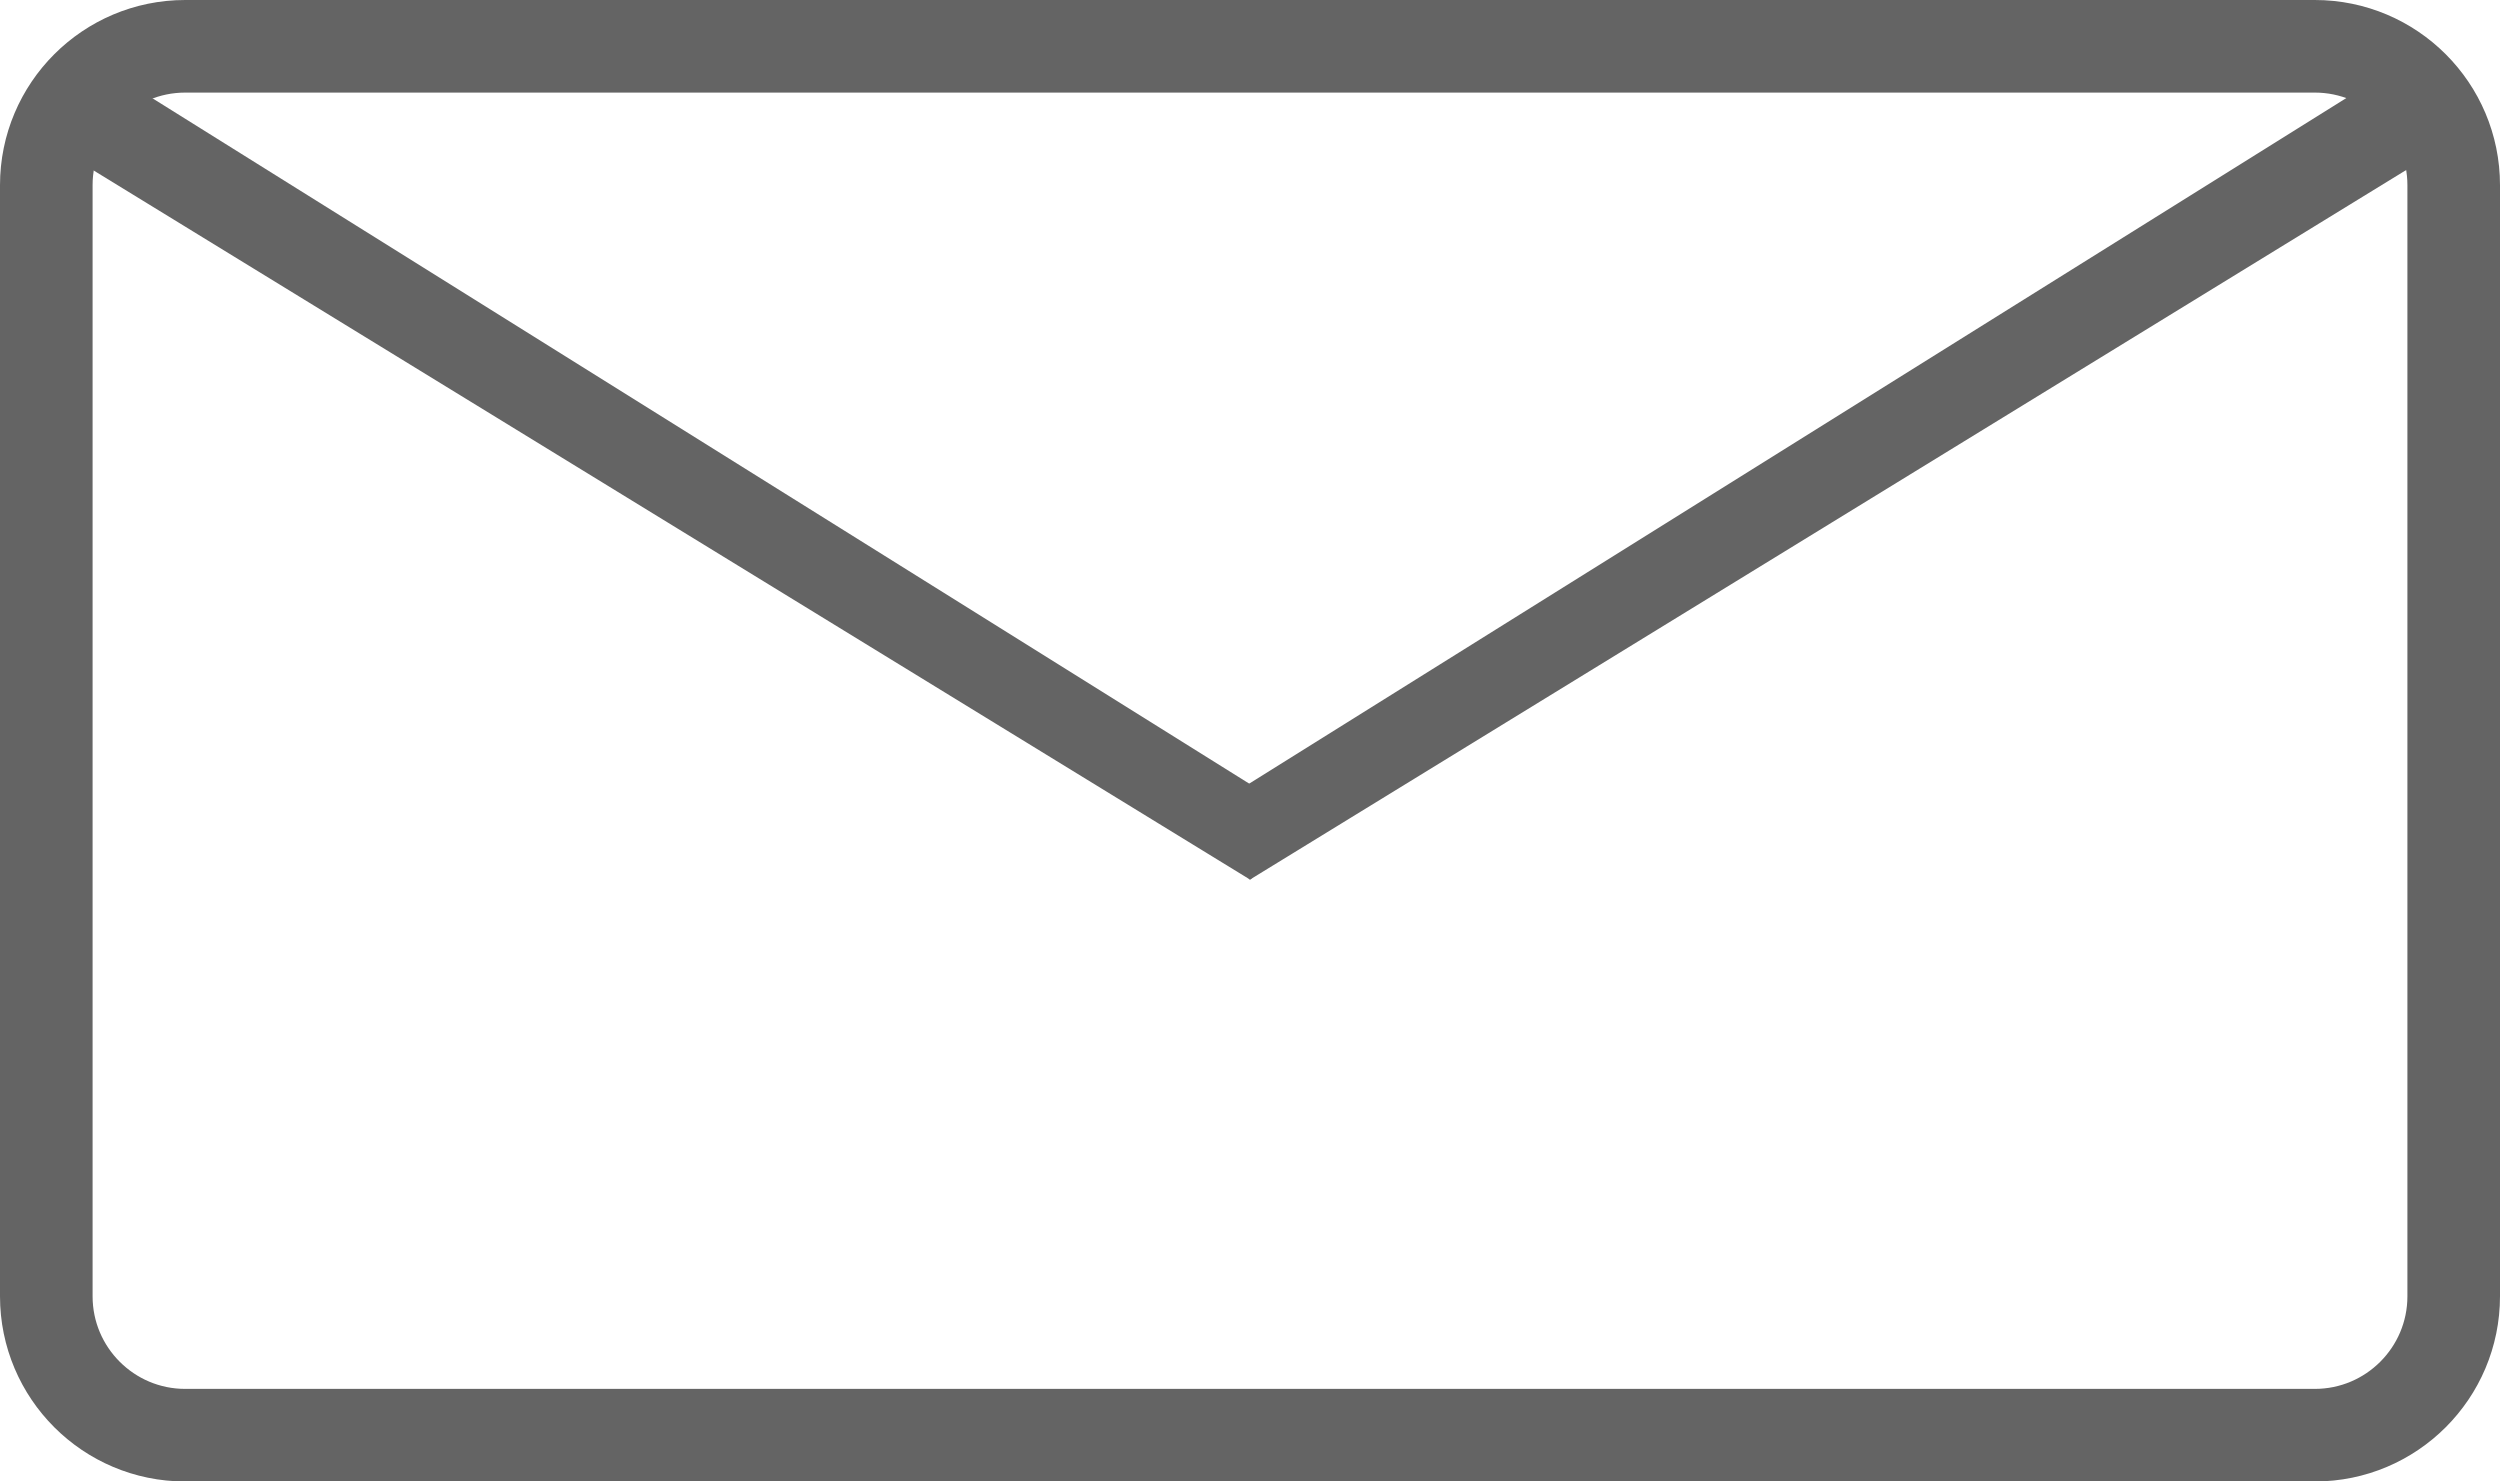 <svg width="27" height="16" viewBox="0 0 27 16" fill="none" xmlns="http://www.w3.org/2000/svg">
<g clip-path="url(#clip0_8203_10498)">
<path d="M25 0.5H2C1.172 0.5 0.5 1.172 0.5 2V14C0.5 14.828 1.172 15.5 2 15.5H25C25.828 15.5 26.5 14.828 26.5 14V2C26.5 1.172 25.828 0.5 25 0.5Z" stroke="#646464"/>
<path d="M1.329 0.863L14.173 8.889L13.501 9.5L0.799 1.711L1.329 0.863Z" fill="#646464"/>
<path d="M12.885 8.842L25.729 0.816L26.261 1.668L13.499 9.5L12.885 8.842Z" fill="#646464"/>
</g>
<defs>
<clipPath id="clip0_8203_10498">
<rect width="27" height="16" fill="white"/>
</clipPath>
</defs>
</svg>
